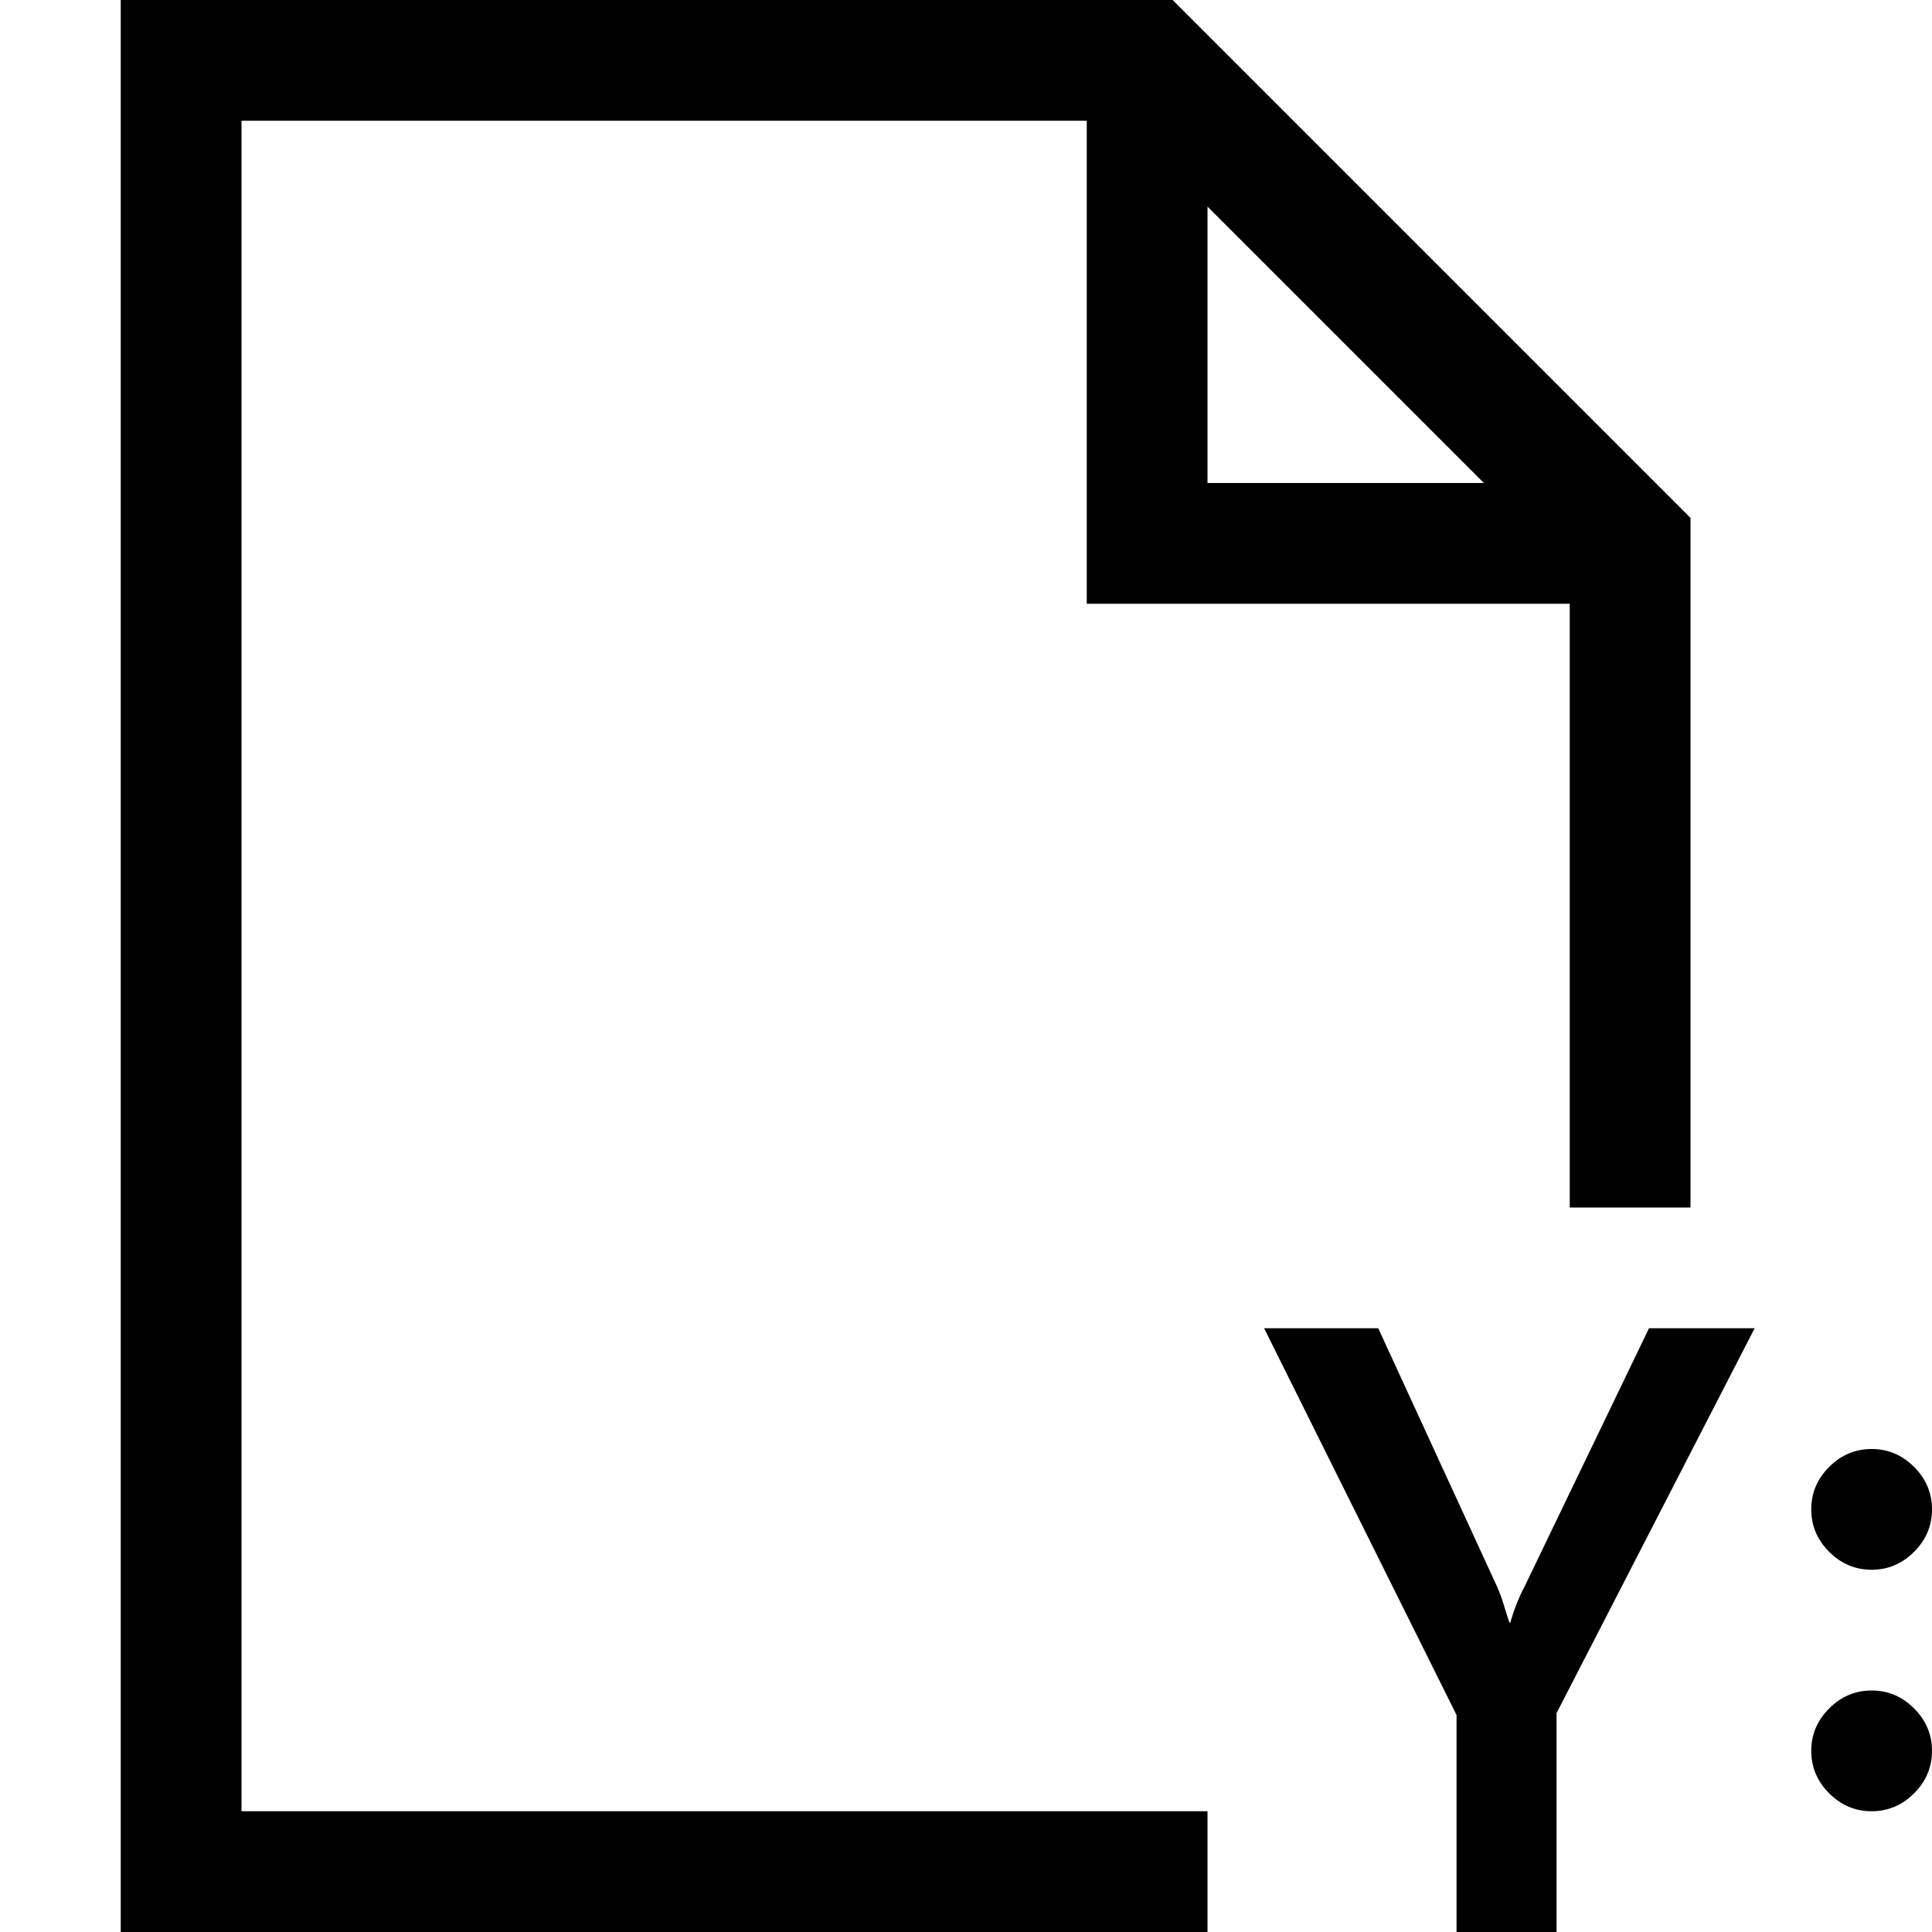 <svg xmlns="http://www.w3.org/2000/svg" xmlns:xlink="http://www.w3.org/1999/xlink" width="2048" height="2048" viewBox="0 0 2048 2048"><path fill="currentColor" d="M256 128v1792h1024v128H128V0h1115l549 549v731h-128V640h-512V128zm1024 91v293h293zm468 1189h112l-210 408v232h-106v-230l-204-410h121l126 274q4 9 7 19t6 19h1q6-21 15-38zm236 256q-26 0-45-19t-19-45t19-45t45-19t45 19t19 45t-19 45t-45 19m0 128q26 0 45 19t19 45t-19 45t-45 19t-45-19t-19-45t19-45t45-19"/></svg>